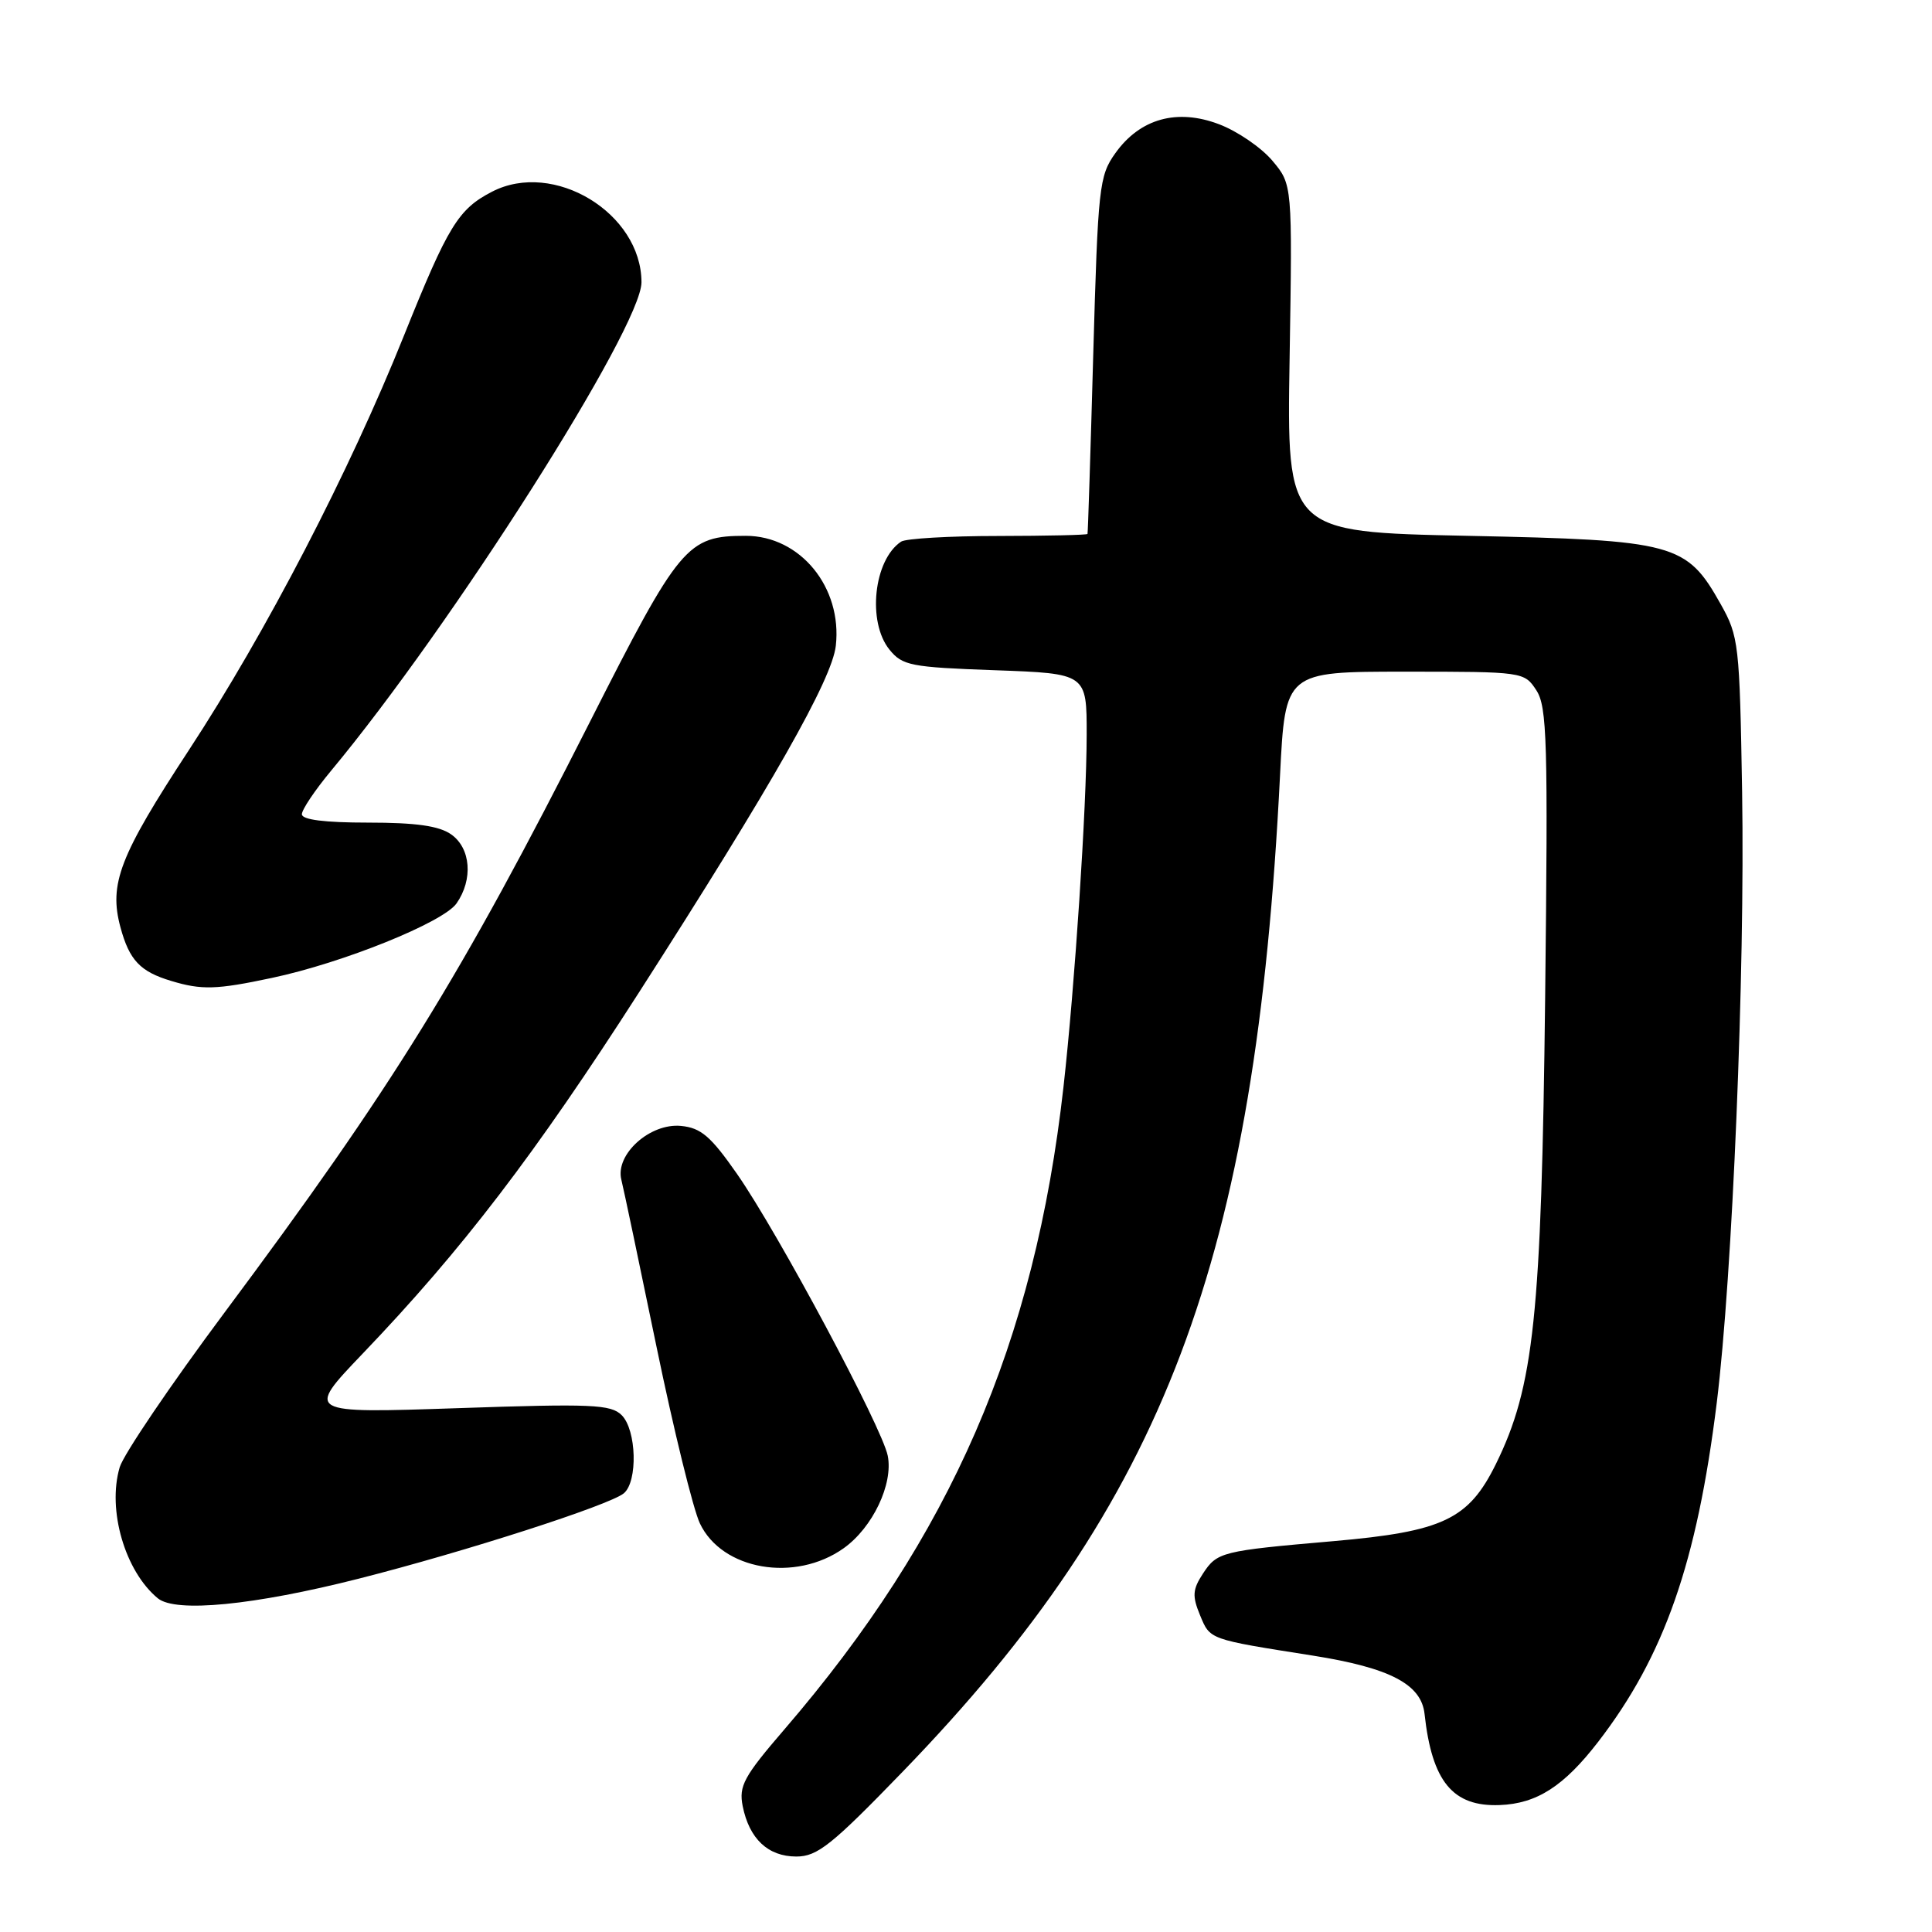 <?xml version="1.0" encoding="UTF-8" standalone="no"?>
<!DOCTYPE svg PUBLIC "-//W3C//DTD SVG 1.1//EN" "http://www.w3.org/Graphics/SVG/1.1/DTD/svg11.dtd" >
<svg xmlns="http://www.w3.org/2000/svg" xmlns:xlink="http://www.w3.org/1999/xlink" version="1.1" viewBox="0 0 256 256">
 <g >
 <path fill="currentColor"
d=" M 119.62 234.75 C 154.37 198.84 166.39 167.12 169.61 102.75 C 170.30 89.00 170.30 89.00 186.13 89.00 C 201.84 89.00 201.97 89.02 203.57 91.46 C 205.00 93.65 205.13 98.18 204.74 132.21 C 204.25 174.38 203.26 183.74 198.21 194.00 C 194.59 201.34 191.21 202.94 176.68 204.21 C 161.82 205.50 161.28 205.64 159.39 208.52 C 158.02 210.62 157.96 211.48 159.01 214.02 C 160.36 217.28 160.10 217.19 173.92 219.37 C 184.16 220.99 188.33 223.16 188.76 227.10 C 189.74 236.07 192.50 239.42 198.71 239.18 C 203.63 239.00 207.22 236.69 211.76 230.81 C 220.52 219.45 224.85 207.08 227.48 185.87 C 229.56 169.02 231.23 128.82 230.84 105.00 C 230.51 85.30 230.40 84.33 228.00 80.05 C 223.47 71.98 221.95 71.57 194.50 71.00 C 170.50 70.50 170.50 70.50 170.88 47.48 C 171.25 24.45 171.25 24.45 168.60 21.30 C 167.14 19.56 163.97 17.39 161.55 16.47 C 155.97 14.34 151.05 15.71 147.78 20.31 C 145.64 23.31 145.49 24.75 144.86 46.99 C 144.50 59.92 144.16 70.61 144.10 70.75 C 144.05 70.89 138.71 71.01 132.25 71.02 C 125.79 71.02 120.00 71.36 119.40 71.77 C 115.77 74.19 114.89 82.41 117.86 86.08 C 119.58 88.20 120.67 88.41 131.86 88.81 C 144.00 89.25 144.00 89.25 143.99 97.37 C 143.98 107.00 142.42 130.64 140.92 144.00 C 137.10 177.99 126.02 203.50 103.93 229.16 C 98.55 235.41 97.88 236.65 98.41 239.32 C 99.28 243.66 101.77 246.00 105.52 246.00 C 108.30 246.00 110.20 244.49 119.62 234.75 Z  M 47.50 209.19 C 61.66 205.60 80.76 199.44 82.66 197.87 C 84.53 196.31 84.35 189.49 82.38 187.52 C 80.95 186.09 78.44 185.98 60.63 186.59 C 40.50 187.27 40.50 187.27 48.04 179.38 C 61.23 165.61 70.92 152.93 84.67 131.50 C 102.40 103.86 110.24 90.04 110.75 85.57 C 111.62 77.82 106.03 71.00 98.82 71.00 C 91.03 71.00 90.07 72.15 78.12 95.74 C 61.05 129.45 52.06 143.99 29.75 173.92 C 22.61 183.50 16.36 192.73 15.86 194.42 C 14.19 200.08 16.57 208.22 20.92 211.79 C 23.29 213.72 33.63 212.71 47.50 209.19 Z  M 111.79 205.15 C 115.63 202.42 118.38 196.64 117.63 192.89 C 116.88 189.13 103.11 163.38 97.68 155.58 C 94.18 150.56 92.89 149.45 90.24 149.19 C 86.13 148.79 81.50 152.96 82.33 156.31 C 82.63 157.51 84.73 167.49 87.00 178.49 C 89.27 189.48 91.85 199.99 92.74 201.86 C 95.67 208.05 105.36 209.72 111.79 205.15 Z  M 36.02 129.58 C 45.44 127.59 58.73 122.22 60.49 119.71 C 62.71 116.54 62.39 112.39 59.78 110.56 C 58.18 109.43 55.10 109.00 48.78 109.00 C 43.01 109.00 40.00 108.62 40.00 107.89 C 40.00 107.28 41.74 104.69 43.86 102.14 C 59.91 82.85 85.00 43.35 85.00 37.40 C 84.98 28.23 73.36 21.18 65.20 25.40 C 60.72 27.71 59.37 29.92 53.53 44.46 C 46.28 62.54 35.26 83.78 25.03 99.39 C 15.83 113.43 14.41 117.11 15.96 122.87 C 17.14 127.23 18.57 128.75 22.69 129.98 C 26.72 131.20 28.69 131.14 36.02 129.58 Z "/>
</g>
</svg>